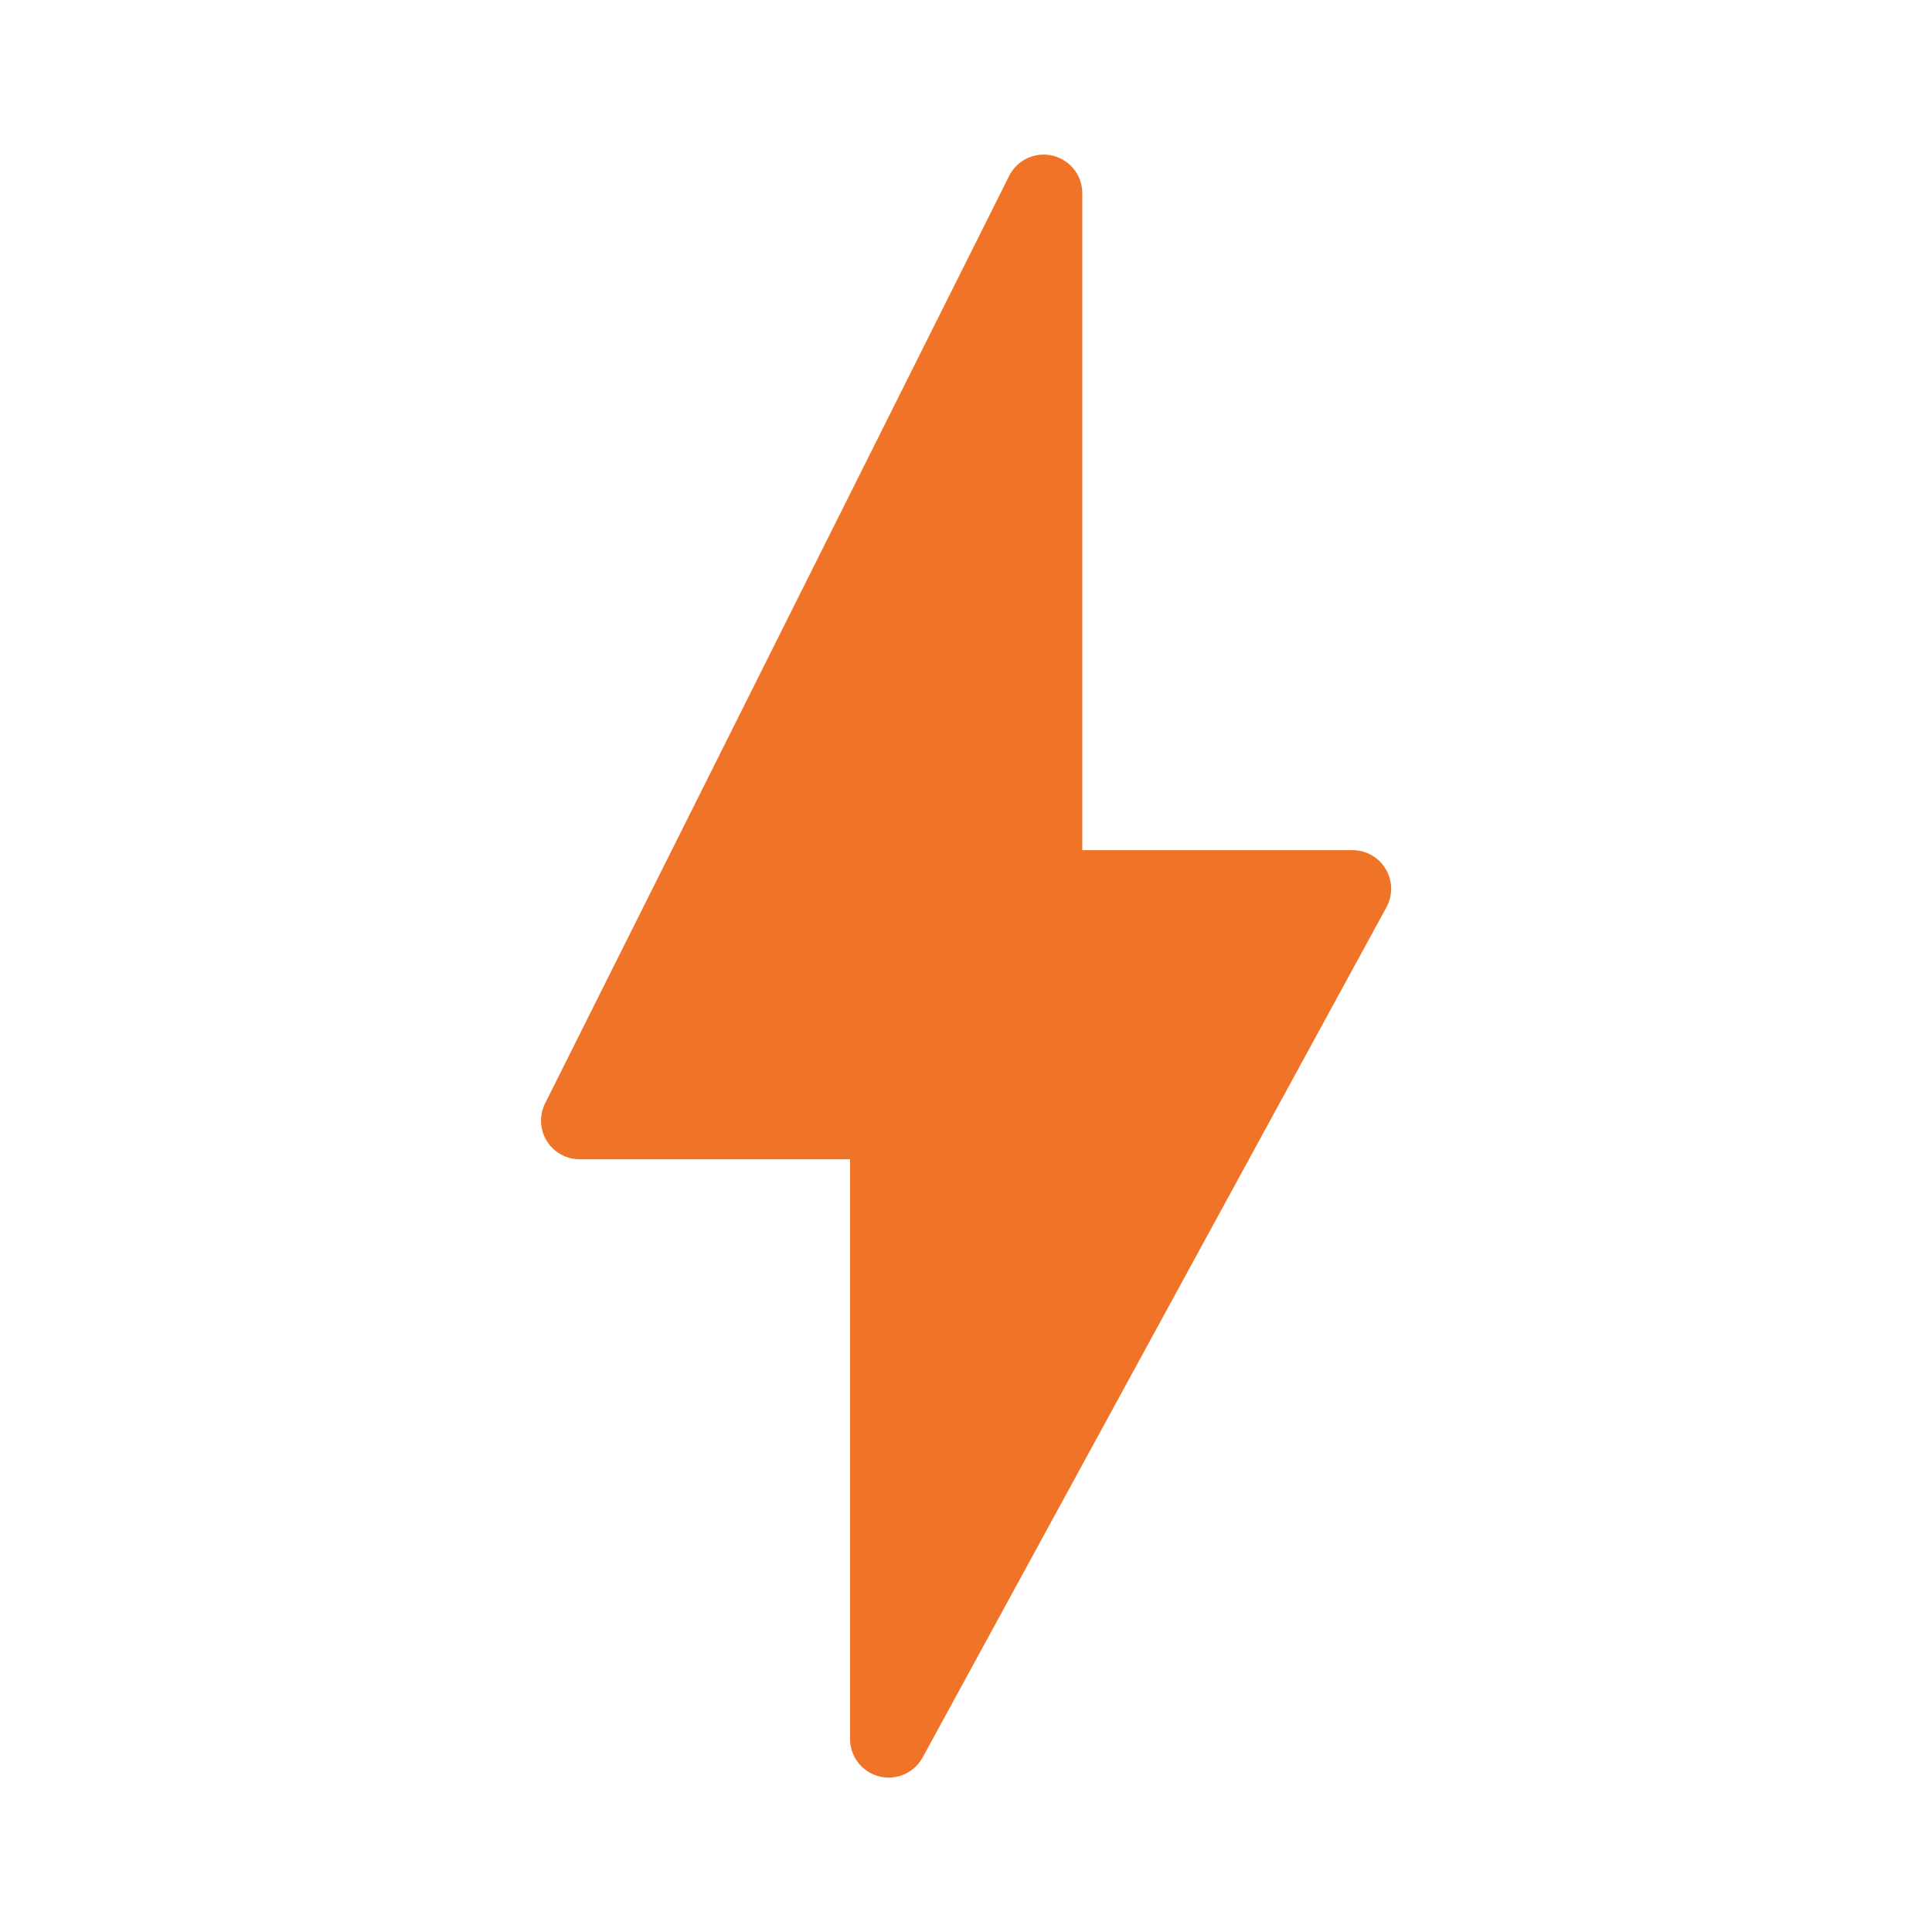 <svg id="iconspace_Flash_On_25px" data-name="iconspace_Flash On_25px" xmlns="http://www.w3.org/2000/svg" width="26" height="26" viewBox="0 0 26 26">
  <path id="Path" d="M0,0H26V26H0Z" fill="none"/>
  <path id="Path-2" data-name="Path" d="M10.921,9.361a.52.52,0,0,1,.457.769L5.137,21.57a.52.52,0,0,1-.977-.249v-7.8H.521a.52.52,0,0,1-.465-.753L6.3.288a.52.52,0,0,1,.985.233v8.84Z" transform="translate(7.28 2.08)" fill="#f07428"/>
</svg>
